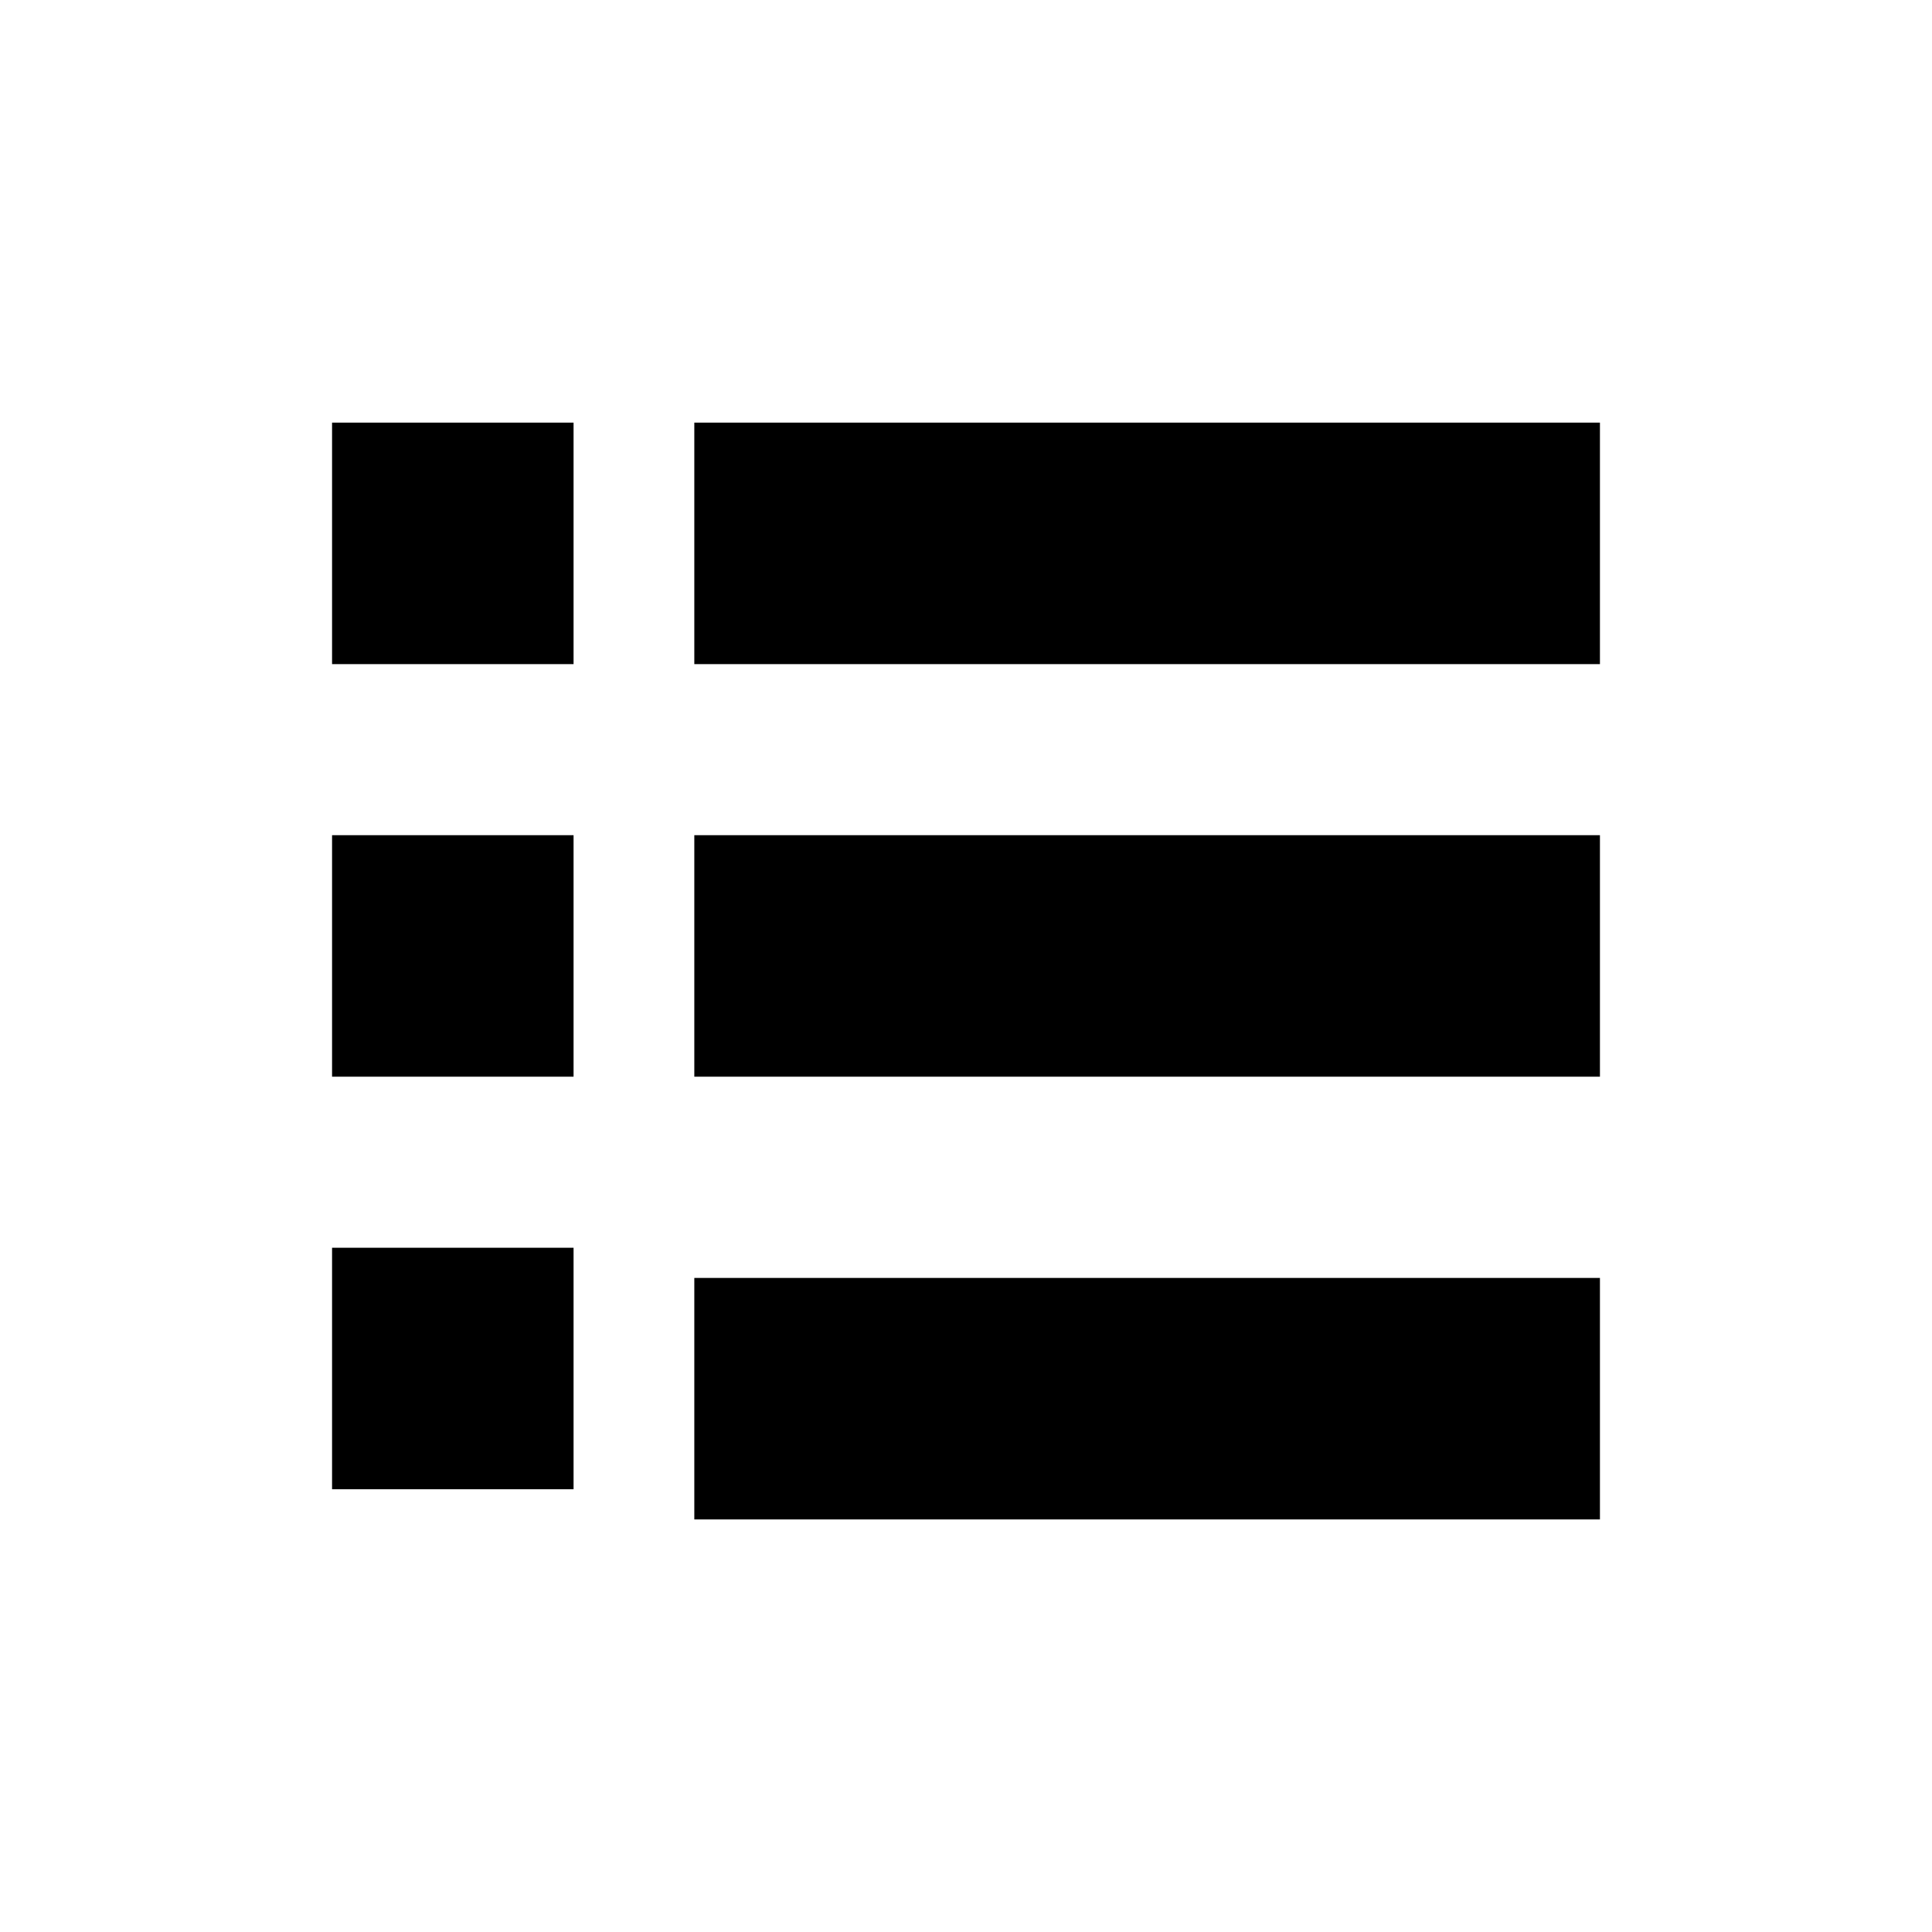 <svg xmlns="http://www.w3.org/2000/svg" xmlns:xlink="http://www.w3.org/1999/xlink" width="192" height="192" viewBox="0 0 192 192" fill="none"><defs><rect id="path_0" x="0" y="0" width="192" height="192" /></defs><g opacity="1" transform="translate(0 0)  rotate(0 96 96)"><mask id="bg-mask-0" fill="white"><use xlink:href="#path_0"/></mask><g mask="url(#bg-mask-0)" ><path  id="拼合图形" style="stroke:#000000; stroke-width:12; stroke-opacity:1; stroke-dasharray:0 0" transform="translate(39 48)  rotate(0 57 48.5)" d="M36,41L36,53L114,53L114,41L36,41Z M12,12L12,0L0,0L0,12L12,12Z M114,12L114,0L36,0L36,12L114,12Z M36,97L114,97L114,85L36,85L36,97Z M0,41L0,53L12,53L12,41L0,41Z M12,94L12,82L0,82L0,94L12,94Z " /></g></g></svg>
